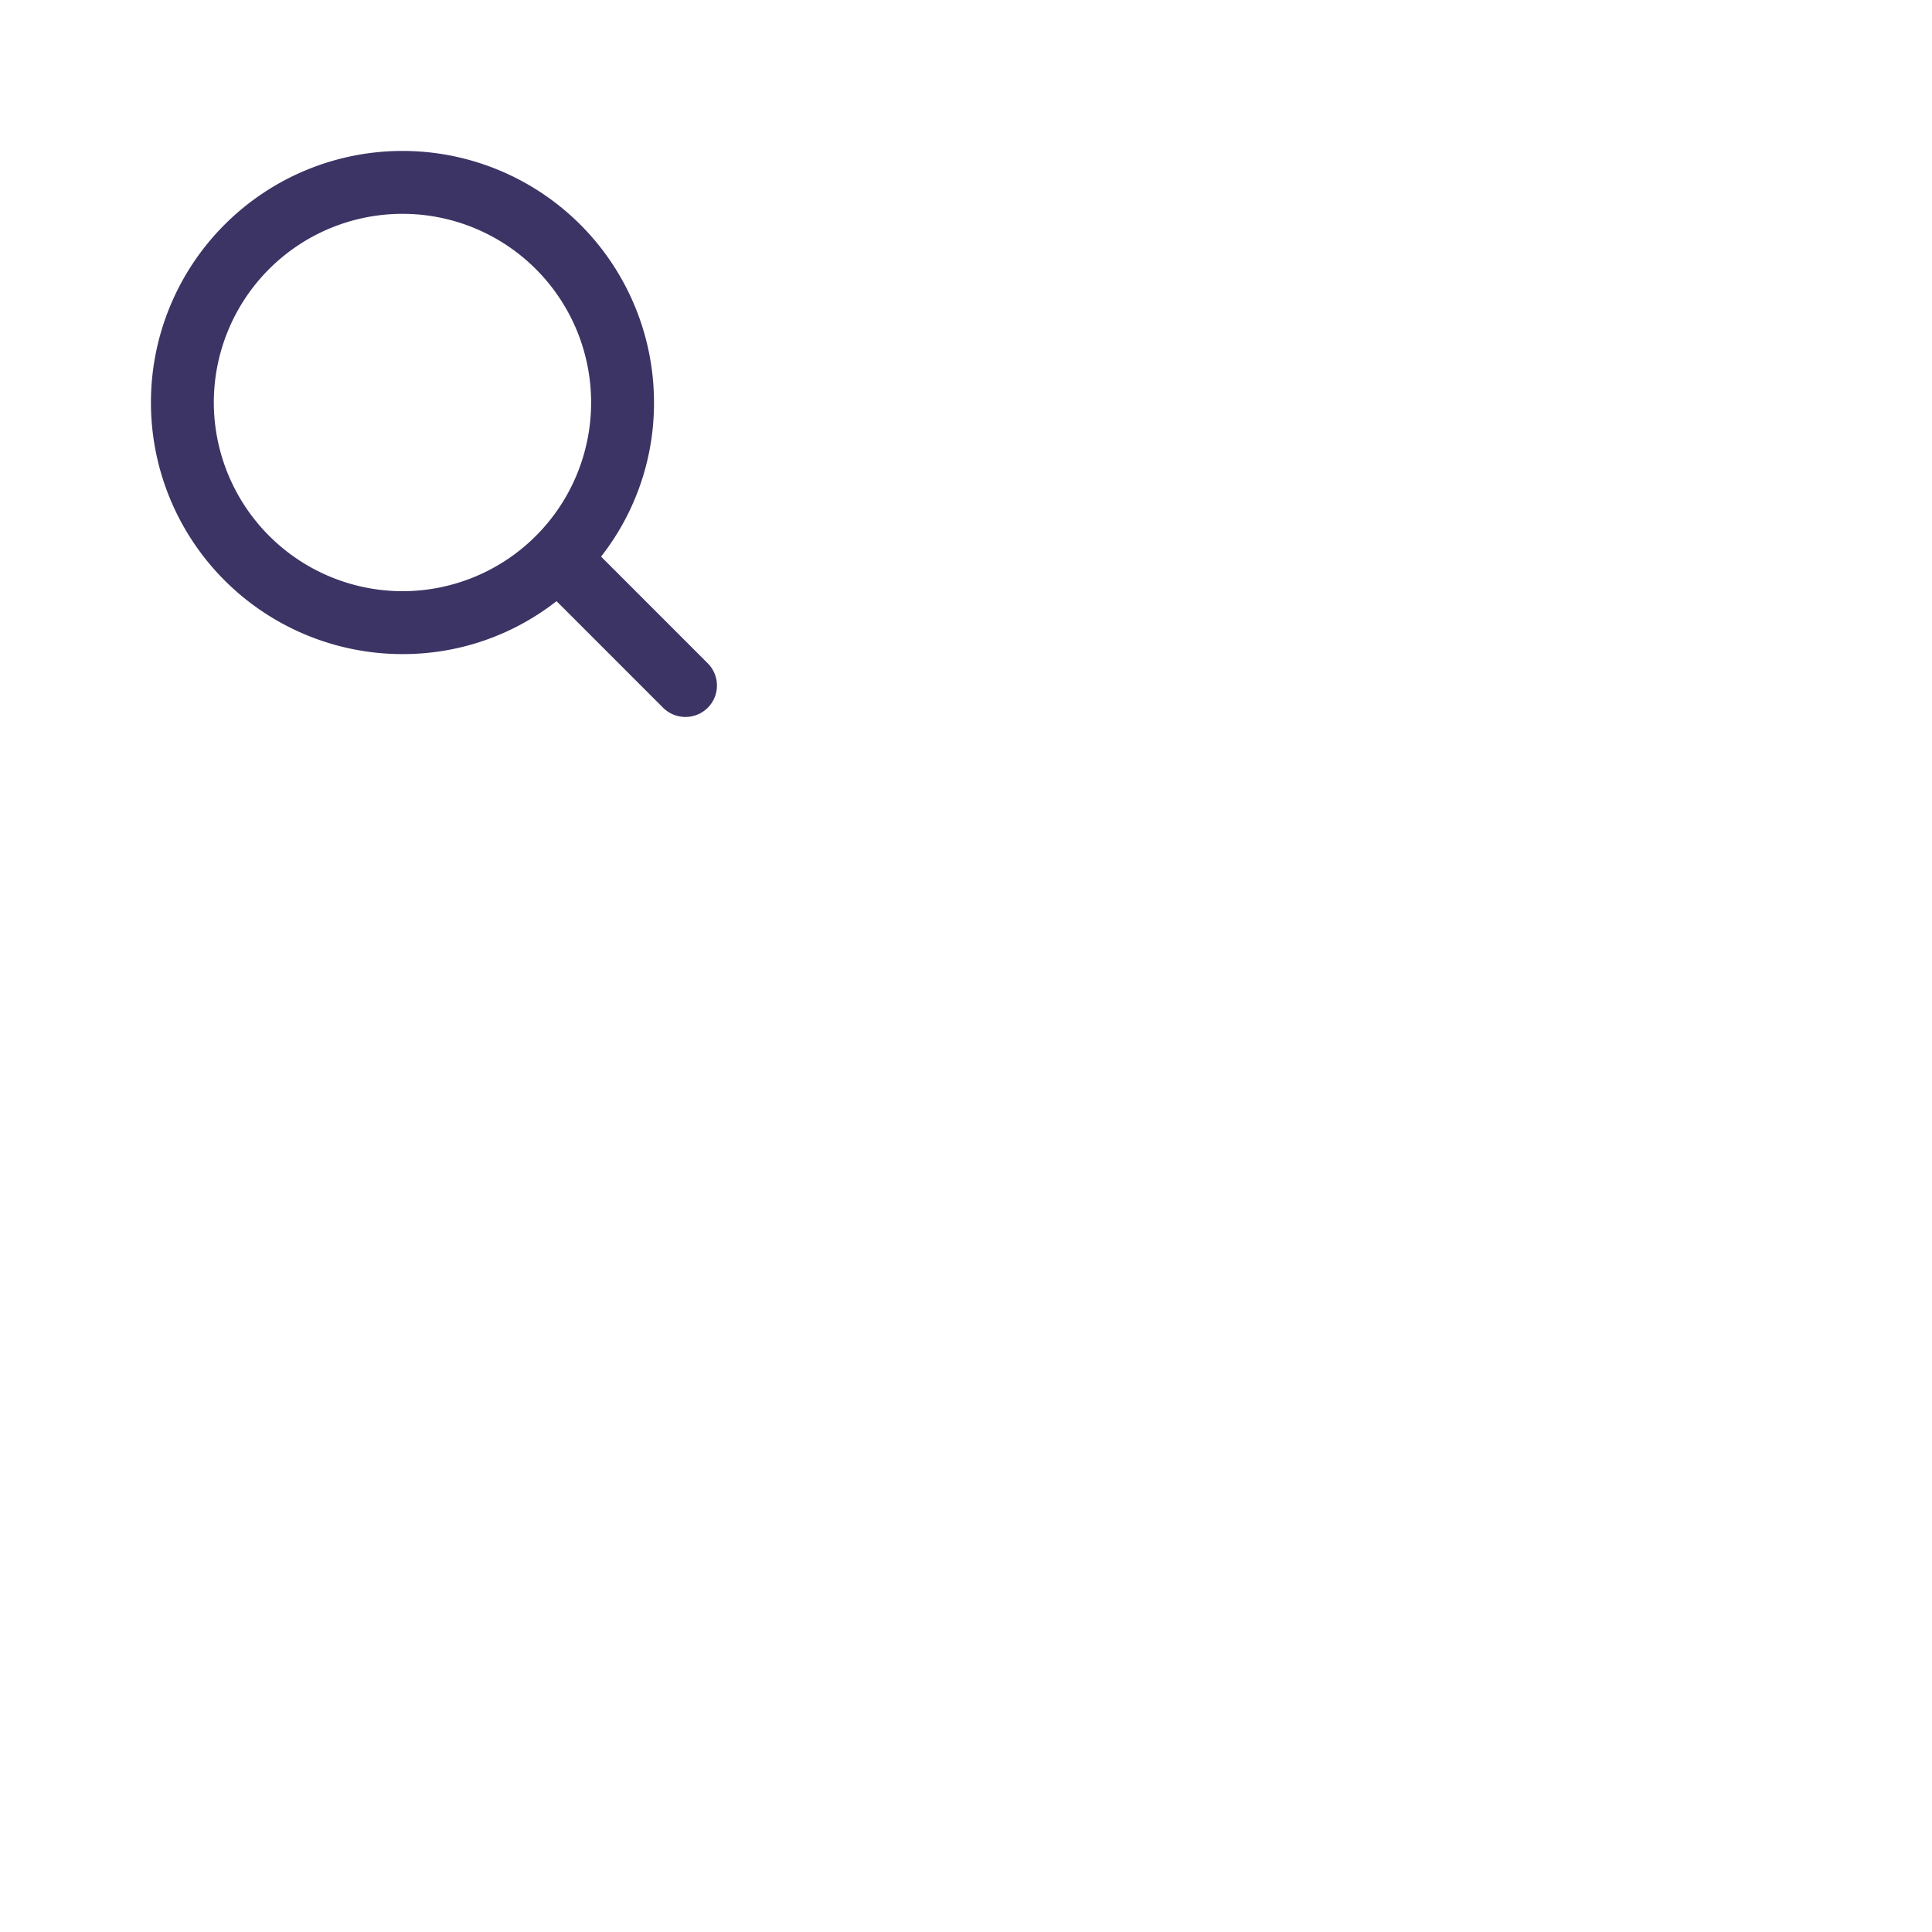 <?xml version="1.0" encoding="UTF-8" standalone="no"?>
<svg
   width="1em"
   height="1em"
   viewBox="0 0 256 256"
   version="1.1"
   id="svg4"
   sodipodi:docname="magnifying-glass-bold.svg"
   inkscape:version="1.1 (c68e22c387, 2021-05-23)"
   xmlns:inkscape="http://www.inkscape.org/namespaces/inkscape"
   xmlns:sodipodi="http://sodipodi.sourceforge.net/DTD/sodipodi-0.dtd"
   xmlns="http://www.w3.org/2000/svg"
   xmlns:svg="http://www.w3.org/2000/svg">
  <defs
     id="defs8" />
  <sodipodi:namedview
     id="namedview6"
     pagecolor="#ffffff"
     bordercolor="#666666"
     borderopacity="1.0"
     inkscape:pageshadow="2"
     inkscape:pageopacity="0.0"
     inkscape:pagecheckerboard="0"
     showgrid="false"
     inkscape:zoom="3.1328125"
     inkscape:cx="128.1596"
     inkscape:cy="128.1596"
     inkscape:window-width="1920"
     inkscape:window-height="991"
     inkscape:window-x="-9"
     inkscape:window-y="-9"
     inkscape:window-maximized="1"
     inkscape:current-layer="svg4" />
  <path
     fill="#f1edff"
     d="M 93.775,87.886 79.645,73.753 A 32.947,32.953 0 0 0 86.658,53.335 33.329,33.335 0 1 0 53.329,86.67 32.947,32.953 0 0 0 73.743,79.656 l 14.13,14.133 a 4.201,4.202 0 0 0 5.902,0 4.166,4.167 0 0 0 0,-5.903 z M 28.332,53.335 a 24.997,25.001 0 1 1 24.997,25.001 25.031,25.036 0 0 1 -24.997,-25.001 z"
     id="path2"
     style="stroke-width:0.347;fill:#3b3464;fill-opacity:1"
     inkscape:export-filename="C:\Users\Lenovo\Documents\University\Assignments 2nd Semester\Compulsory Assignment 1\icons\medium indigo\magnifying-glass-bold.png"
     inkscape:export-xdpi="96"
     inkscape:export-ydpi="96" />
</svg>
